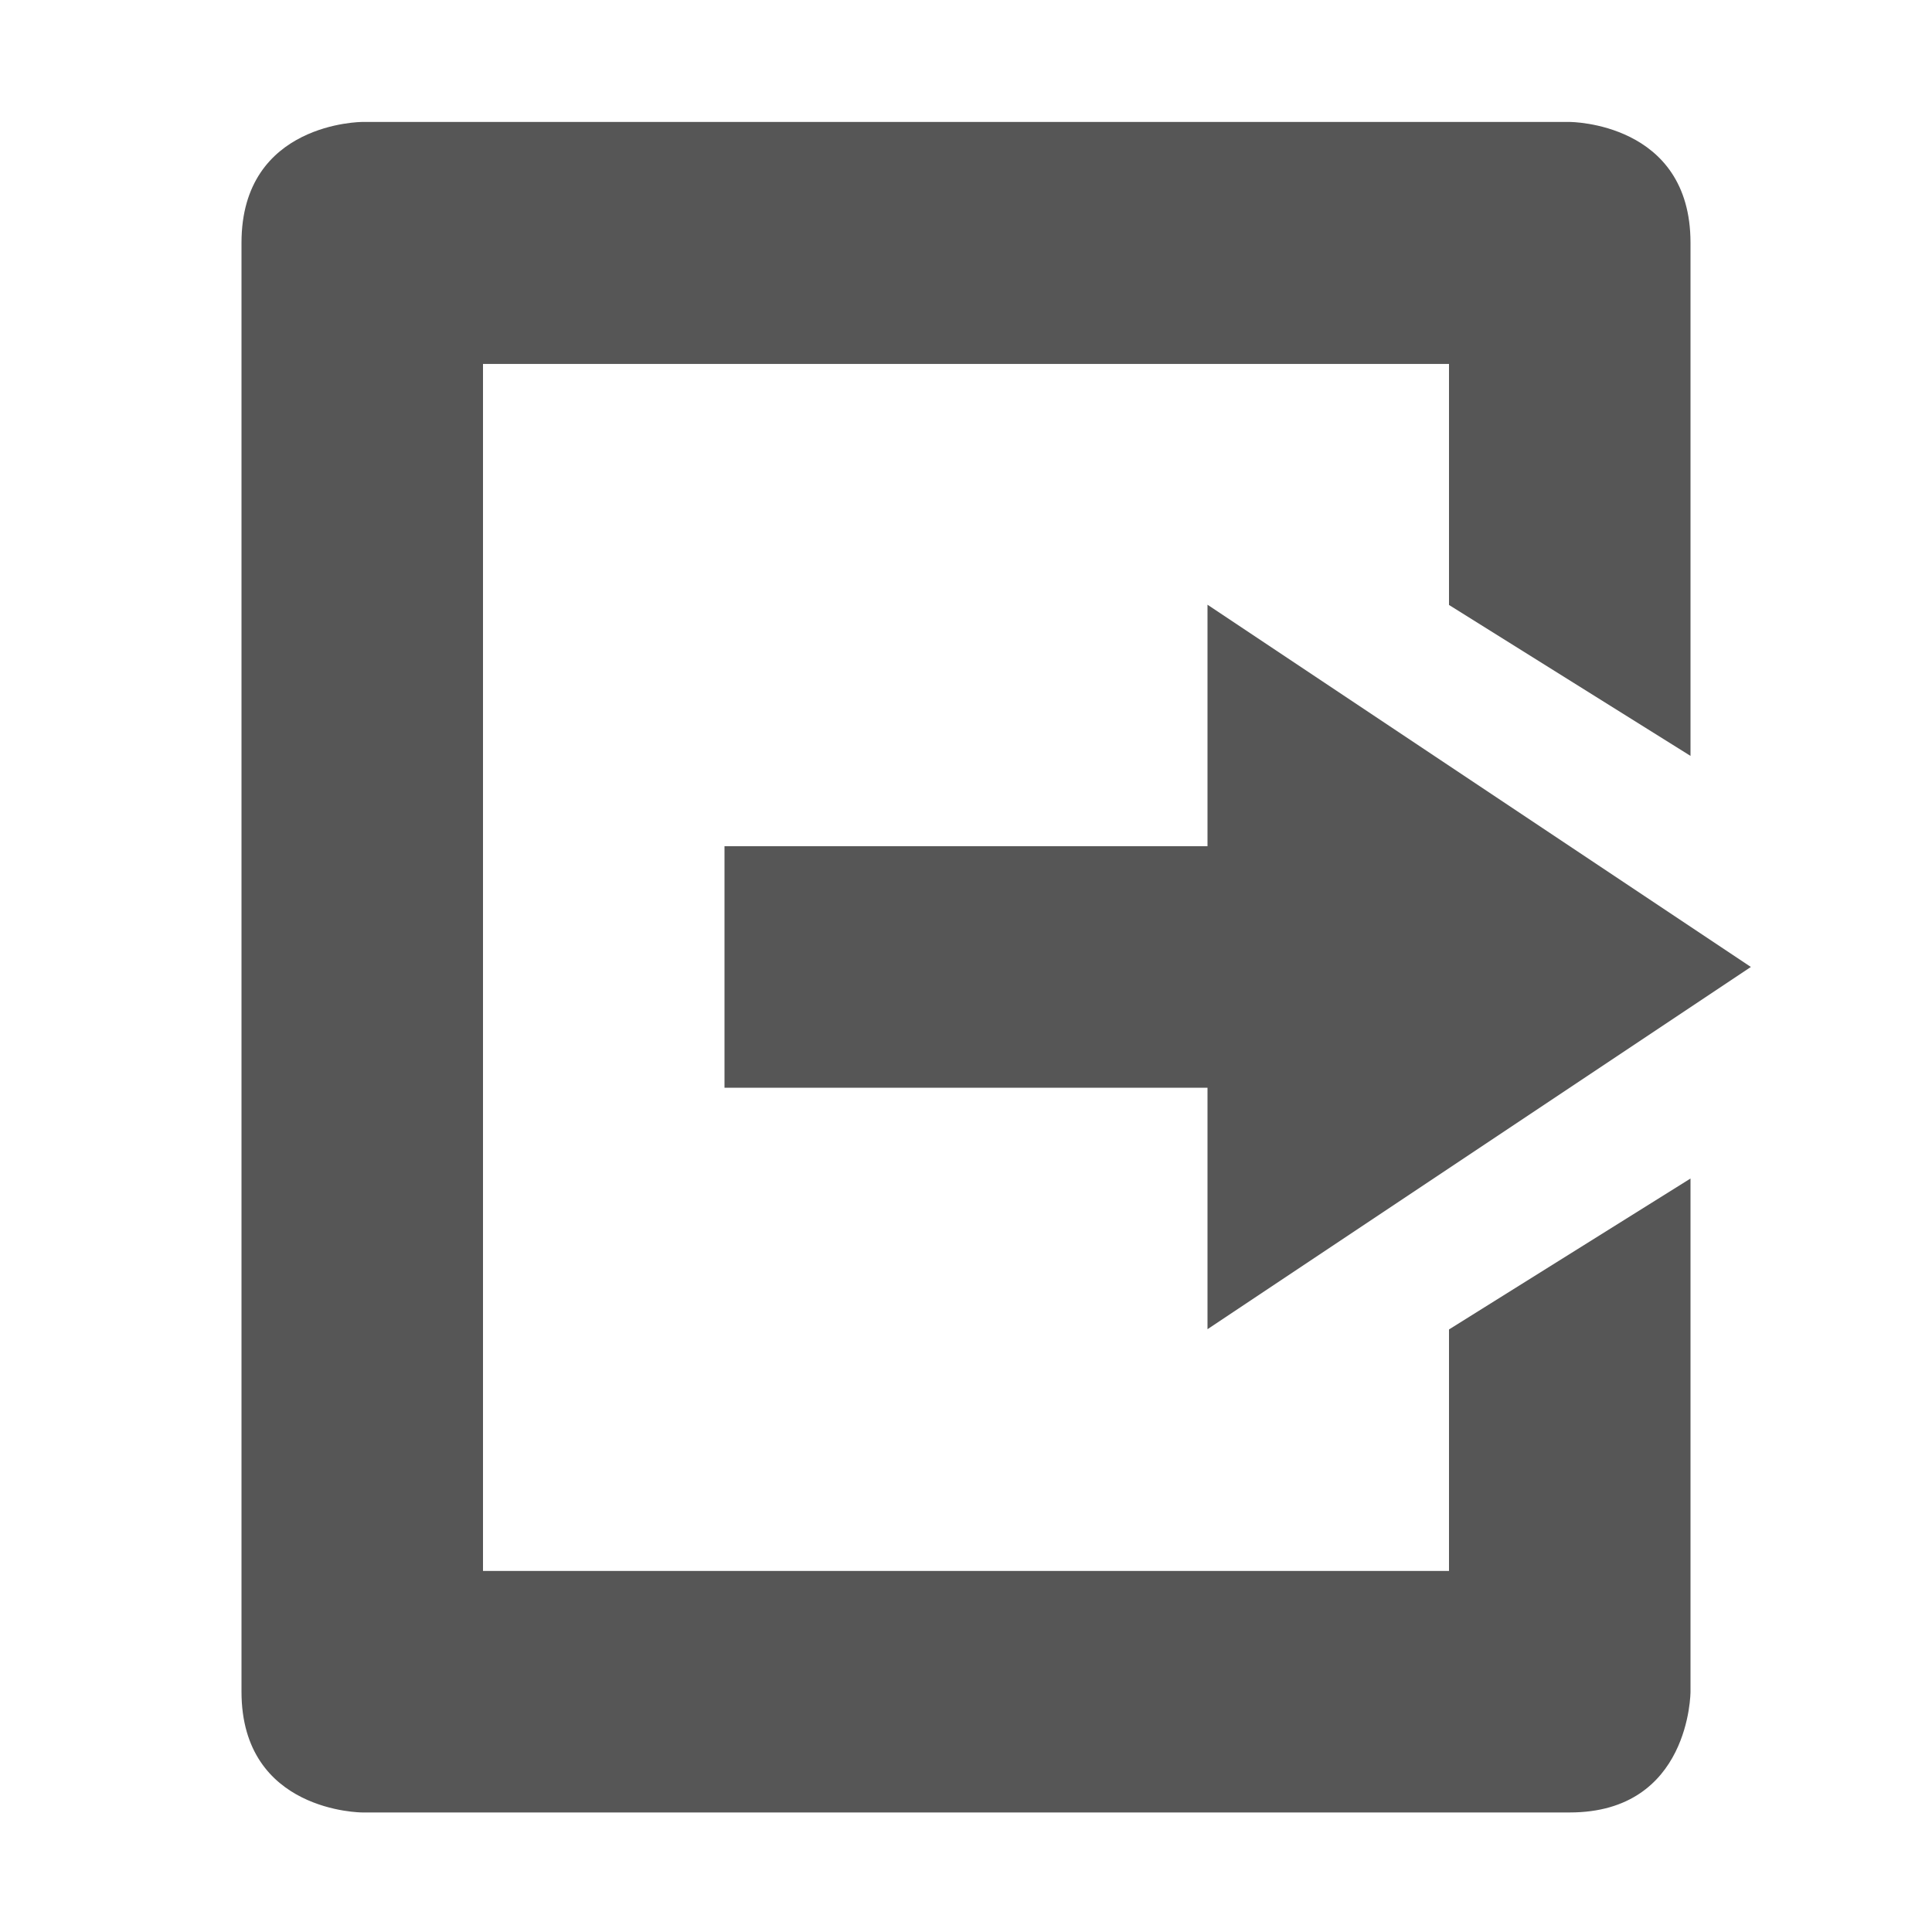 <svg xmlns="http://www.w3.org/2000/svg" width="16" height="16"><defs><style id="current-color-scheme" type="text/css"></style></defs><path d="M3 1.01s-1 0-1 1v12c0 1 1 1 1 1h10c1 0 1-1 1-1V9.76l-2 1.25v2H4V3.014h8V5.01l2 1.25V2.01c0-1-1-1-1-1H3zm7 3.998v2H6v2h4v2l4.5-3-4.5-3z" fill="currentColor" color="#565656"/></svg>